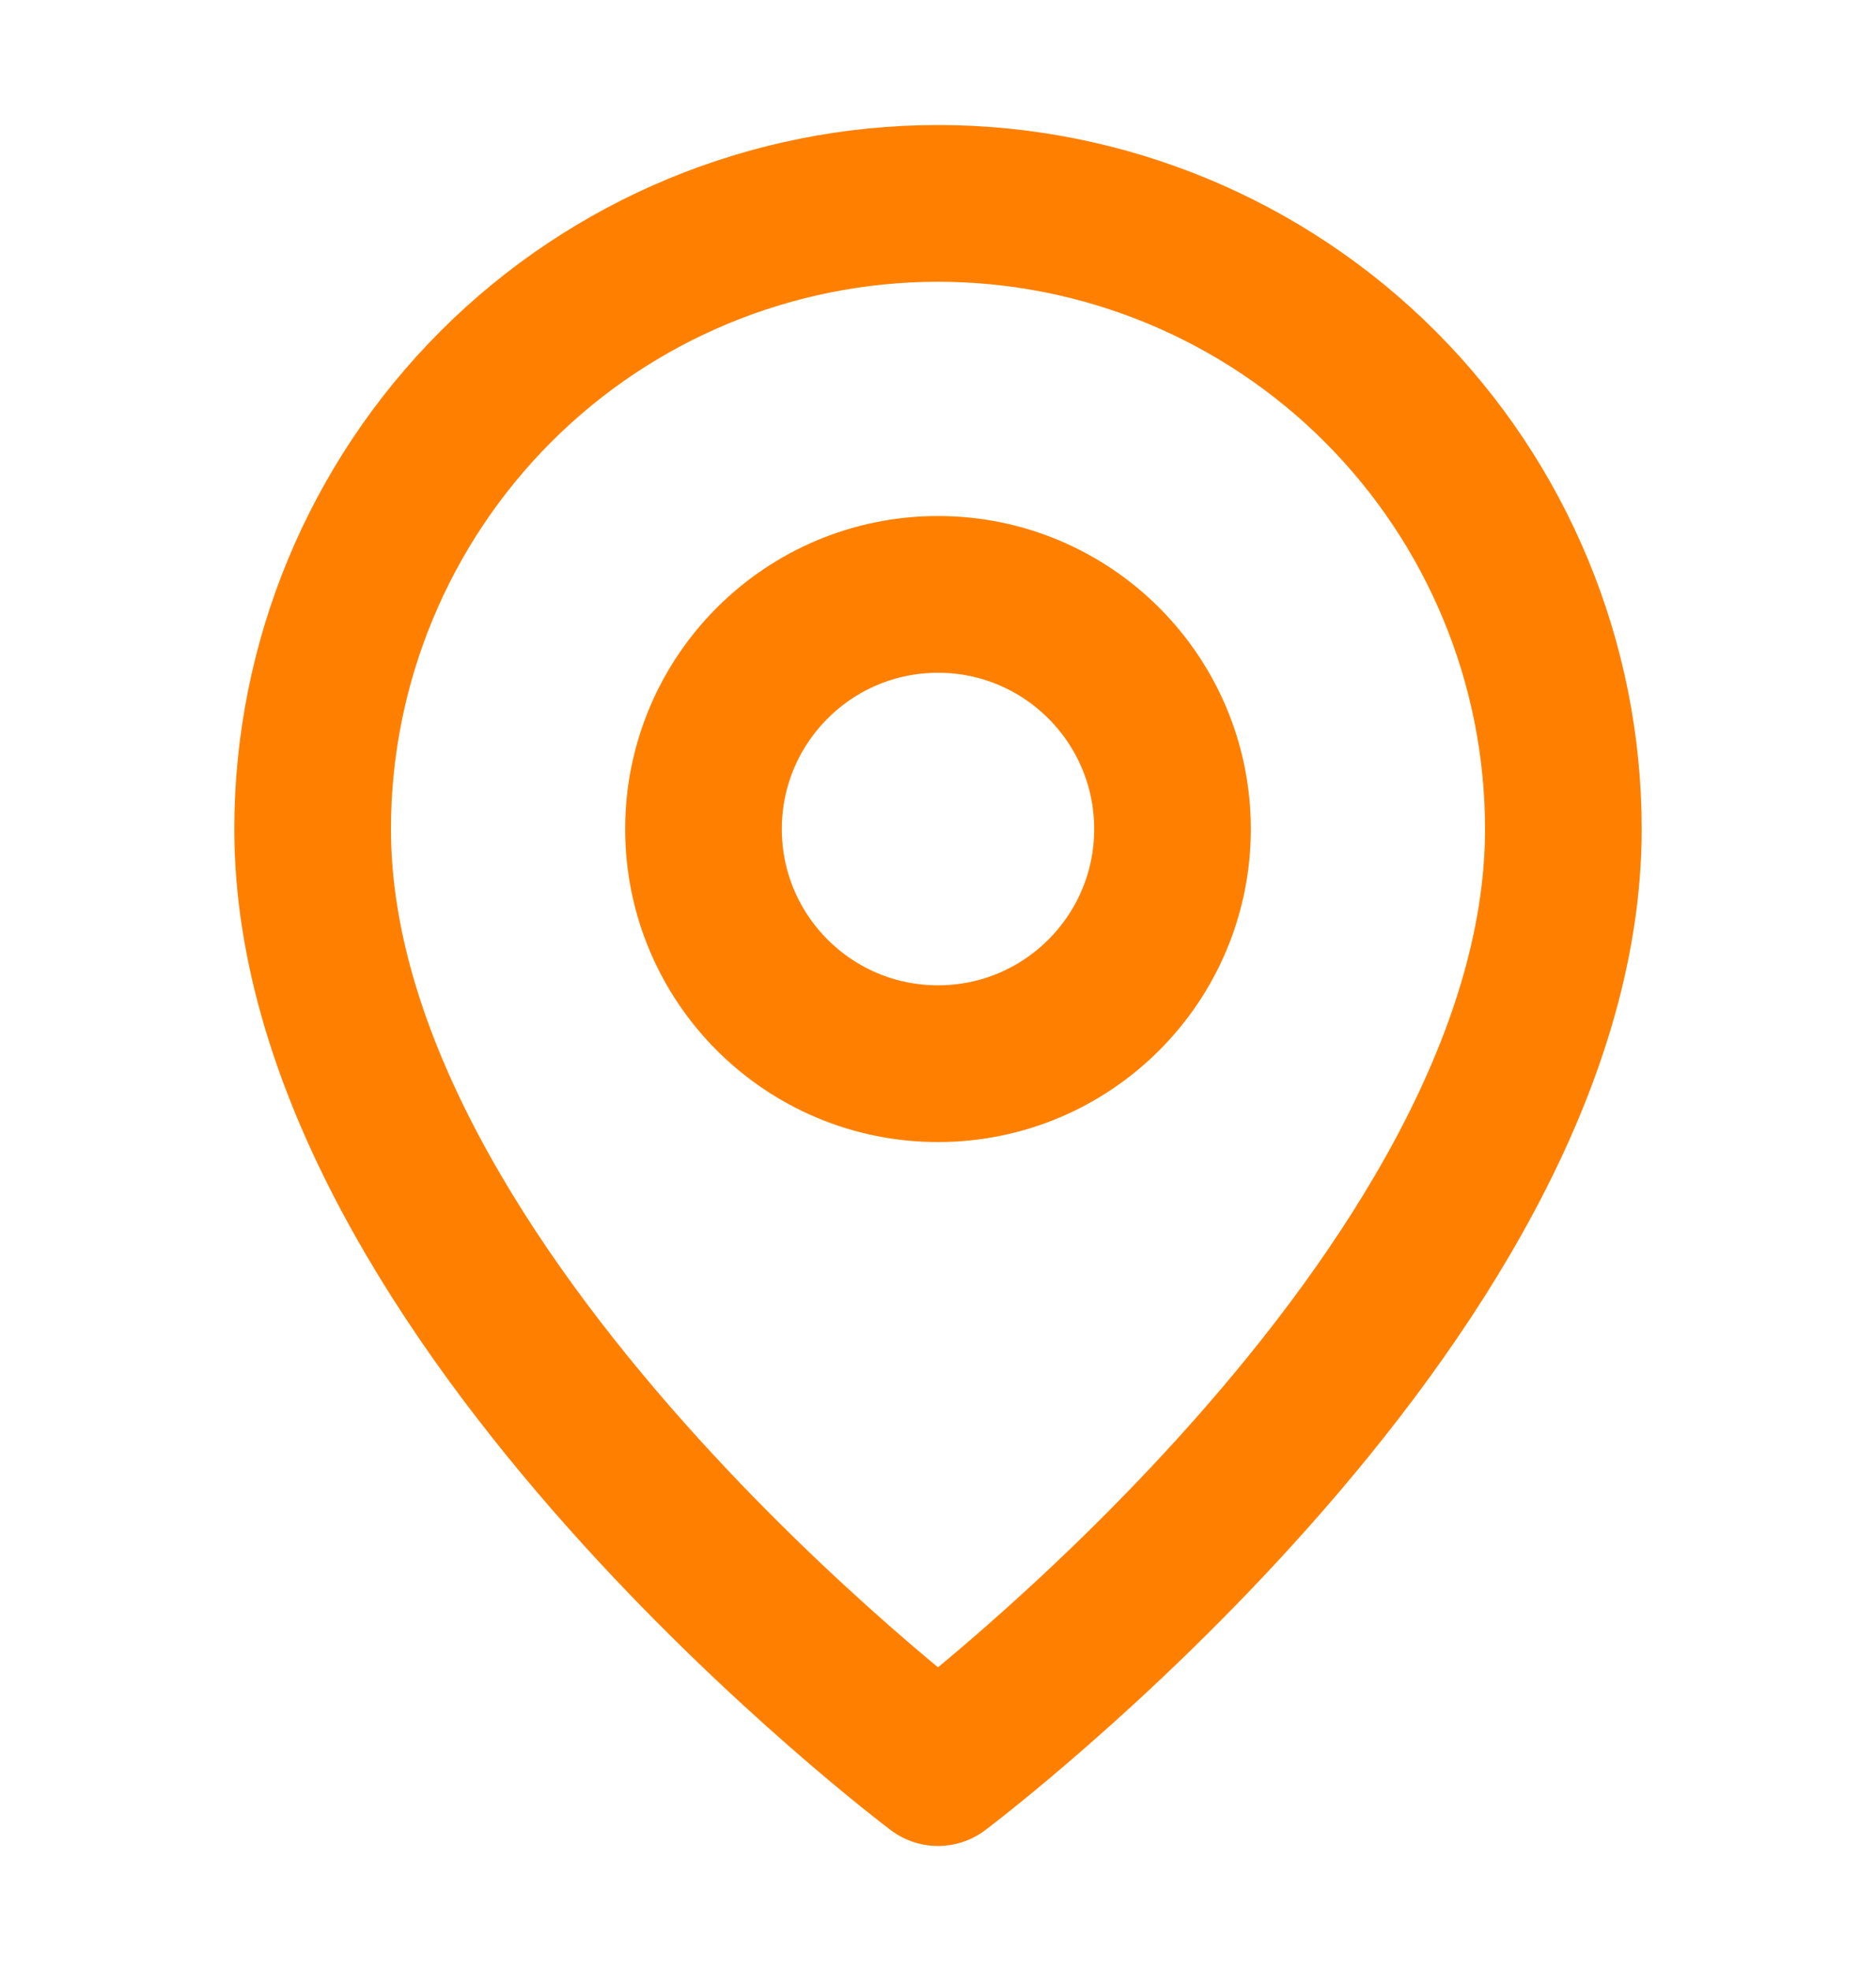 <svg width="20" height="21" viewBox="0 0 20 21" fill="none" xmlns="http://www.w3.org/2000/svg">
<path d="M16.667 8.833C16.667 13.833 10 18.833 10 18.833C10 18.833 3.333 13.833 3.333 8.833C3.333 7.065 4.036 5.37 5.286 4.119C6.536 2.869 8.232 2.167 10 2.167C11.768 2.167 13.464 2.869 14.714 4.119C15.964 5.37 16.667 7.065 16.667 8.833Z" stroke="#FF8000" stroke-width="1.67" stroke-linecap="round" stroke-linejoin="round"/>
<path d="M10 11.333C11.381 11.333 12.5 10.214 12.5 8.833C12.5 7.453 11.381 6.333 10 6.333C8.619 6.333 7.5 7.453 7.5 8.833C7.5 10.214 8.619 11.333 10 11.333Z" stroke="#FF8000" stroke-width="1.67" stroke-linecap="round" stroke-linejoin="round"/>
</svg>
